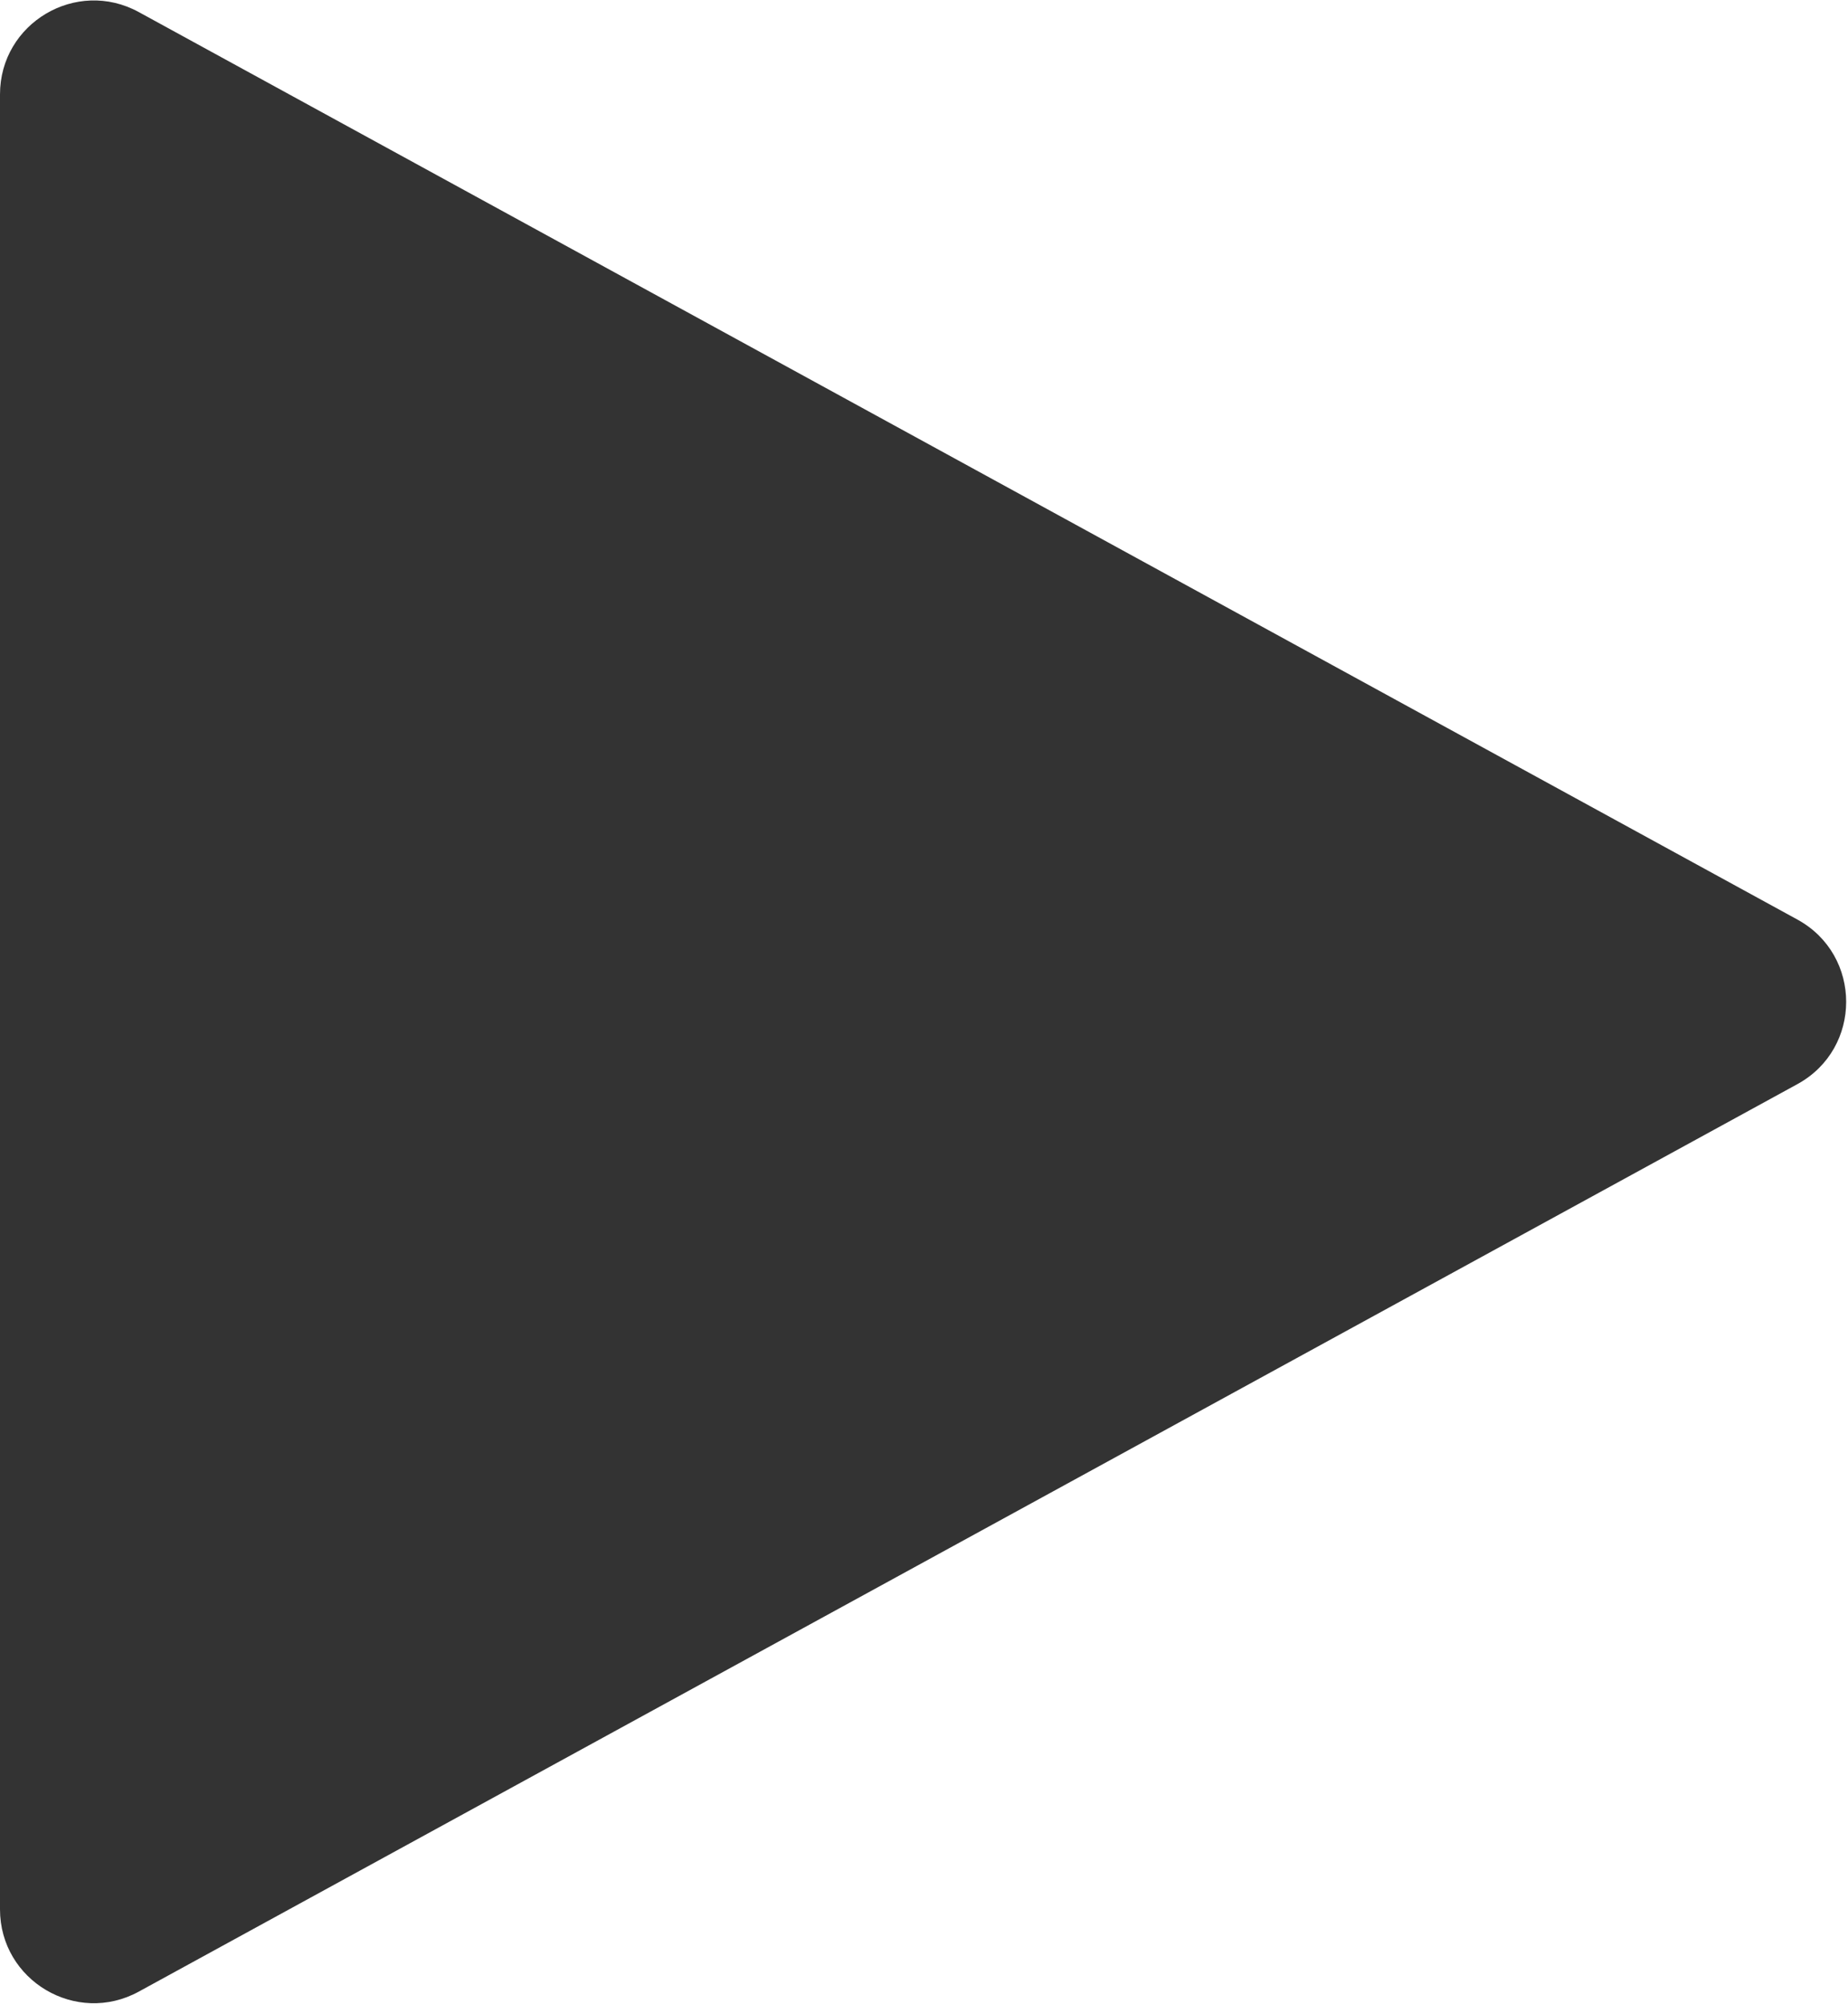<svg width="926" height="1004" viewBox="0 0 926 1004" fill="none" xmlns="http://www.w3.org/2000/svg">
<path d="M0 47.29C0 11.588 38.238 -11.079 69.559 6.058L900.64 460.768C933.227 478.598 933.227 525.402 900.64 543.232L69.559 997.942C38.238 1015.08 0 992.413 0 956.71V47.29Z" fill="#333333"/>
</svg>

